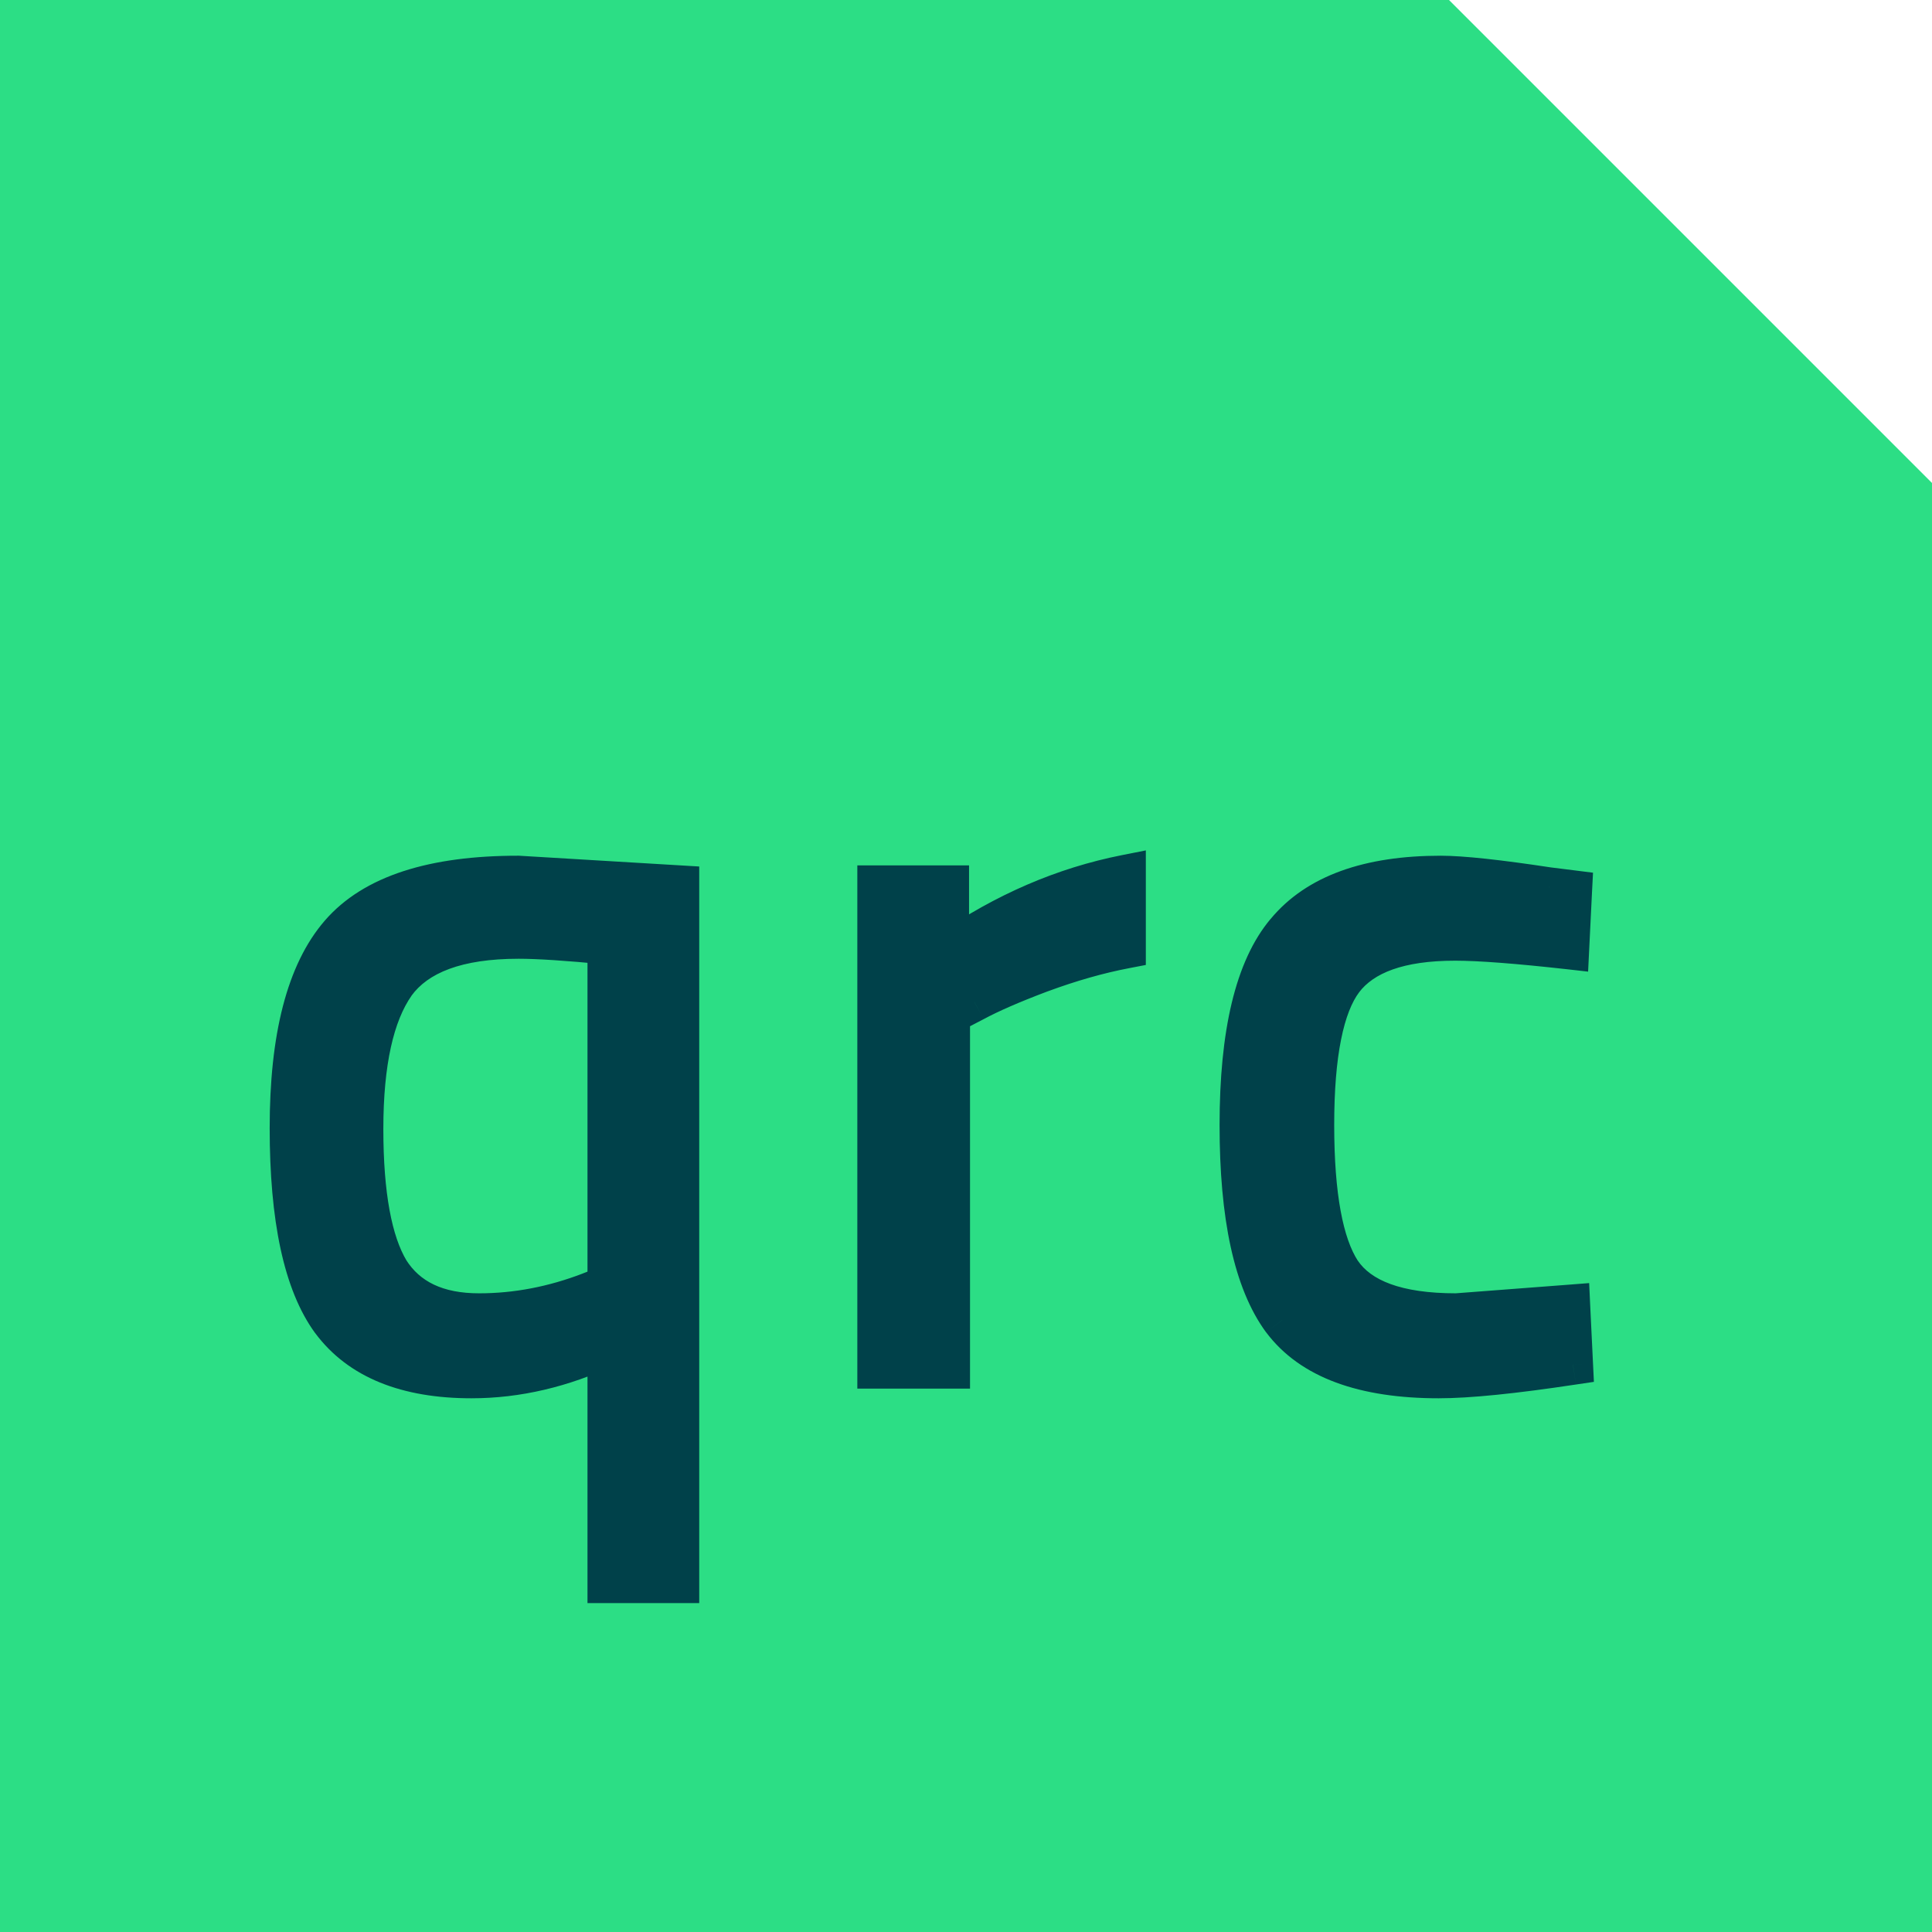 <svg width="24" height="24" viewBox="0 0 24 24" fill="none" xmlns="http://www.w3.org/2000/svg">
<g clip-path="url(#clip0_13_863)">
<path d="M0 24V0H18L24 6V24H0Z" fill="#2CDE85"/>
<path d="M5.856 17.12C5.048 17.12 4.468 16.884 4.116 16.412C3.772 15.94 3.6 15.14 3.6 14.012C3.6 12.884 3.808 12.08 4.224 11.6C4.64 11.12 5.376 10.88 6.432 10.88L8.436 11V19.664H7.548V16.724C6.988 16.988 6.424 17.12 5.856 17.12ZM6.444 11.66C5.692 11.66 5.18 11.848 4.908 12.224C4.644 12.6 4.512 13.2 4.512 14.024C4.512 14.84 4.62 15.428 4.836 15.788C5.06 16.14 5.432 16.316 5.952 16.316C6.416 16.316 6.876 16.228 7.332 16.052L7.548 15.968V11.732C7.052 11.684 6.684 11.66 6.444 11.66ZM10.9 17V11H11.788V11.816C12.484 11.336 13.216 11.02 13.984 10.868V11.78C13.648 11.844 13.296 11.944 12.928 12.08C12.568 12.216 12.292 12.336 12.1 12.44L11.8 12.596V17H10.9ZM17.896 10.88C18.16 10.88 18.608 10.928 19.24 11.024L19.528 11.06L19.492 11.792C18.852 11.72 18.38 11.684 18.076 11.684C17.396 11.684 16.932 11.848 16.684 12.176C16.444 12.496 16.324 13.096 16.324 13.976C16.324 14.848 16.436 15.456 16.66 15.8C16.892 16.144 17.368 16.316 18.088 16.316L19.504 16.208L19.54 16.952C18.796 17.064 18.24 17.12 17.872 17.12C16.936 17.12 16.288 16.88 15.928 16.4C15.576 15.92 15.4 15.112 15.4 13.976C15.4 12.832 15.592 12.032 15.976 11.576C16.36 11.112 17 10.88 17.896 10.88Z" fill="#00414A"/>
<path d="M4.116 16.412L3.914 16.559L3.916 16.561L4.116 16.412ZM4.224 11.6L4.413 11.764L4.224 11.6ZM6.432 10.88L6.447 10.63L6.439 10.63H6.432V10.88ZM8.436 11H8.686V10.764L8.451 10.75L8.436 11ZM8.436 19.664V19.914H8.686V19.664H8.436ZM7.548 19.664H7.298V19.914H7.548V19.664ZM7.548 16.724H7.798V16.33L7.441 16.498L7.548 16.724ZM4.908 12.224L4.705 12.078L4.703 12.08L4.908 12.224ZM4.836 15.788L4.622 15.917L4.625 15.922L4.836 15.788ZM7.332 16.052L7.422 16.285L7.423 16.285L7.332 16.052ZM7.548 15.968L7.639 16.201L7.798 16.139V15.968H7.548ZM7.548 11.732H7.798V11.505L7.572 11.483L7.548 11.732ZM5.856 16.87C5.095 16.87 4.605 16.65 4.316 16.262L3.916 16.561C4.331 17.118 5.001 17.37 5.856 17.37V16.87ZM4.318 16.265C4.023 15.86 3.85 15.129 3.85 14.012H3.35C3.35 15.151 3.521 16.02 3.914 16.559L4.318 16.265ZM3.85 14.012C3.85 12.902 4.057 12.174 4.413 11.764L4.035 11.436C3.559 11.986 3.35 12.866 3.35 14.012H3.85ZM4.413 11.764C4.758 11.366 5.402 11.13 6.432 11.13V10.63C5.35 10.63 4.522 10.874 4.035 11.436L4.413 11.764ZM6.417 11.13L8.421 11.25L8.451 10.75L6.447 10.63L6.417 11.13ZM8.186 11V19.664H8.686V11H8.186ZM8.436 19.414H7.548V19.914H8.436V19.414ZM7.798 19.664V16.724H7.298V19.664H7.798ZM7.441 16.498C6.912 16.748 6.384 16.87 5.856 16.87V17.37C6.464 17.37 7.064 17.228 7.655 16.95L7.441 16.498ZM6.444 11.41C5.662 11.41 5.048 11.604 4.705 12.078L5.111 12.37C5.312 12.092 5.722 11.91 6.444 11.91V11.41ZM4.703 12.08C4.394 12.52 4.262 13.184 4.262 14.024H4.762C4.762 13.216 4.894 12.68 5.113 12.368L4.703 12.08ZM4.262 14.024C4.262 14.85 4.369 15.496 4.622 15.917L5.05 15.659C4.871 15.36 4.762 14.83 4.762 14.024H4.262ZM4.625 15.922C4.907 16.365 5.371 16.566 5.952 16.566V16.066C5.493 16.066 5.213 15.915 5.047 15.654L4.625 15.922ZM5.952 16.566C6.448 16.566 6.939 16.472 7.422 16.285L7.242 15.819C6.813 15.984 6.384 16.066 5.952 16.066V16.566ZM7.423 16.285L7.639 16.201L7.457 15.735L7.241 15.819L7.423 16.285ZM7.798 15.968V11.732H7.298V15.968H7.798ZM7.572 11.483C7.075 11.435 6.697 11.41 6.444 11.41V11.91C6.671 11.91 7.029 11.933 7.524 11.981L7.572 11.483ZM10.9 17H10.65V17.25H10.9V17ZM10.9 11V10.75H10.65V11H10.9ZM11.788 11H12.038V10.75H11.788V11ZM11.788 11.816H11.538V12.292L11.93 12.022L11.788 11.816ZM13.984 10.868H14.234V10.564L13.936 10.623L13.984 10.868ZM13.984 11.78L14.031 12.026L14.234 11.987V11.78H13.984ZM12.928 12.08L12.842 11.845L12.84 11.846L12.928 12.08ZM12.1 12.44L12.216 12.662L12.22 12.66L12.1 12.44ZM11.8 12.596L11.685 12.374L11.55 12.444V12.596H11.8ZM11.8 17V17.25H12.05V17H11.8ZM11.15 17V11H10.65V17H11.15ZM10.9 11.25H11.788V10.75H10.9V11.25ZM11.538 11V11.816H12.038V11H11.538ZM11.93 12.022C12.601 11.56 13.301 11.258 14.033 11.113L13.936 10.623C13.132 10.782 12.368 11.112 11.646 11.61L11.93 12.022ZM13.734 10.868V11.78H14.234V10.868H13.734ZM13.938 11.534C13.586 11.601 13.221 11.705 12.842 11.845L13.015 12.315C13.372 12.183 13.711 12.087 14.031 12.026L13.938 11.534ZM12.84 11.846C12.476 11.984 12.188 12.108 11.981 12.22L12.22 12.66C12.397 12.564 12.661 12.448 13.017 12.314L12.84 11.846ZM11.985 12.218L11.685 12.374L11.916 12.818L12.216 12.662L11.985 12.218ZM11.55 12.596V17H12.05V12.596H11.55ZM11.8 16.75H10.9V17.25H11.8V16.75ZM19.24 11.024L19.202 11.271L19.209 11.272L19.24 11.024ZM19.528 11.06L19.777 11.072L19.789 10.841L19.559 10.812L19.528 11.06ZM19.492 11.792L19.464 12.04L19.728 12.07L19.741 11.804L19.492 11.792ZM16.684 12.176L16.484 12.025L16.484 12.026L16.684 12.176ZM16.66 15.8L16.45 15.936L16.452 15.94L16.66 15.8ZM18.088 16.316V16.566H18.097L18.107 16.565L18.088 16.316ZM19.504 16.208L19.753 16.196L19.741 15.939L19.485 15.959L19.504 16.208ZM19.54 16.952L19.577 17.199L19.8 17.166L19.789 16.94L19.54 16.952ZM15.928 16.4L15.726 16.548L15.728 16.55L15.928 16.4ZM15.976 11.576L16.167 11.737L16.168 11.735L15.976 11.576ZM17.896 11.13C18.139 11.13 18.57 11.175 19.202 11.271L19.277 10.777C18.645 10.681 18.18 10.63 17.896 10.63V11.13ZM19.209 11.272L19.497 11.308L19.559 10.812L19.271 10.776L19.209 11.272ZM19.278 11.048L19.242 11.78L19.741 11.804L19.777 11.072L19.278 11.048ZM19.52 11.544C18.878 11.471 18.395 11.434 18.076 11.434V11.934C18.365 11.934 18.825 11.969 19.464 12.04L19.52 11.544ZM18.076 11.434C17.368 11.434 16.803 11.603 16.484 12.025L16.883 12.327C17.06 12.093 17.423 11.934 18.076 11.934V11.434ZM16.484 12.026C16.332 12.227 16.232 12.498 16.169 12.817C16.104 13.138 16.074 13.526 16.074 13.976H16.574C16.574 13.546 16.603 13.194 16.659 12.915C16.715 12.634 16.795 12.444 16.884 12.326L16.484 12.026ZM16.074 13.976C16.074 14.853 16.183 15.526 16.45 15.936L16.869 15.664C16.688 15.386 16.574 14.843 16.574 13.976H16.074ZM16.452 15.94C16.757 16.391 17.345 16.566 18.088 16.566V16.066C17.39 16.066 17.027 15.897 16.867 15.66L16.452 15.94ZM18.107 16.565L19.523 16.457L19.485 15.959L18.069 16.067L18.107 16.565ZM19.254 16.22L19.29 16.964L19.789 16.94L19.753 16.196L19.254 16.22ZM19.502 16.705C18.761 16.816 18.22 16.87 17.872 16.87V17.37C18.259 17.37 18.831 17.312 19.577 17.199L19.502 16.705ZM17.872 16.87C16.969 16.87 16.419 16.638 16.128 16.25L15.728 16.55C16.157 17.122 16.902 17.37 17.872 17.37V16.87ZM16.129 16.252C15.826 15.839 15.65 15.1 15.65 13.976H15.15C15.15 15.124 15.325 16.001 15.726 16.548L16.129 16.252ZM15.65 13.976C15.65 12.844 15.843 12.122 16.167 11.737L15.784 11.415C15.341 11.942 15.15 12.82 15.15 13.976H15.65ZM16.168 11.735C16.485 11.352 17.037 11.13 17.896 11.13V10.63C16.962 10.63 16.234 10.872 15.783 11.417L16.168 11.735Z" fill="#00414A"/>
</g>
<defs>
<clipPath id="clip0_13_863">
<rect width="24" height="24" fill="white"/>
</clipPath>
</defs>
</svg>

